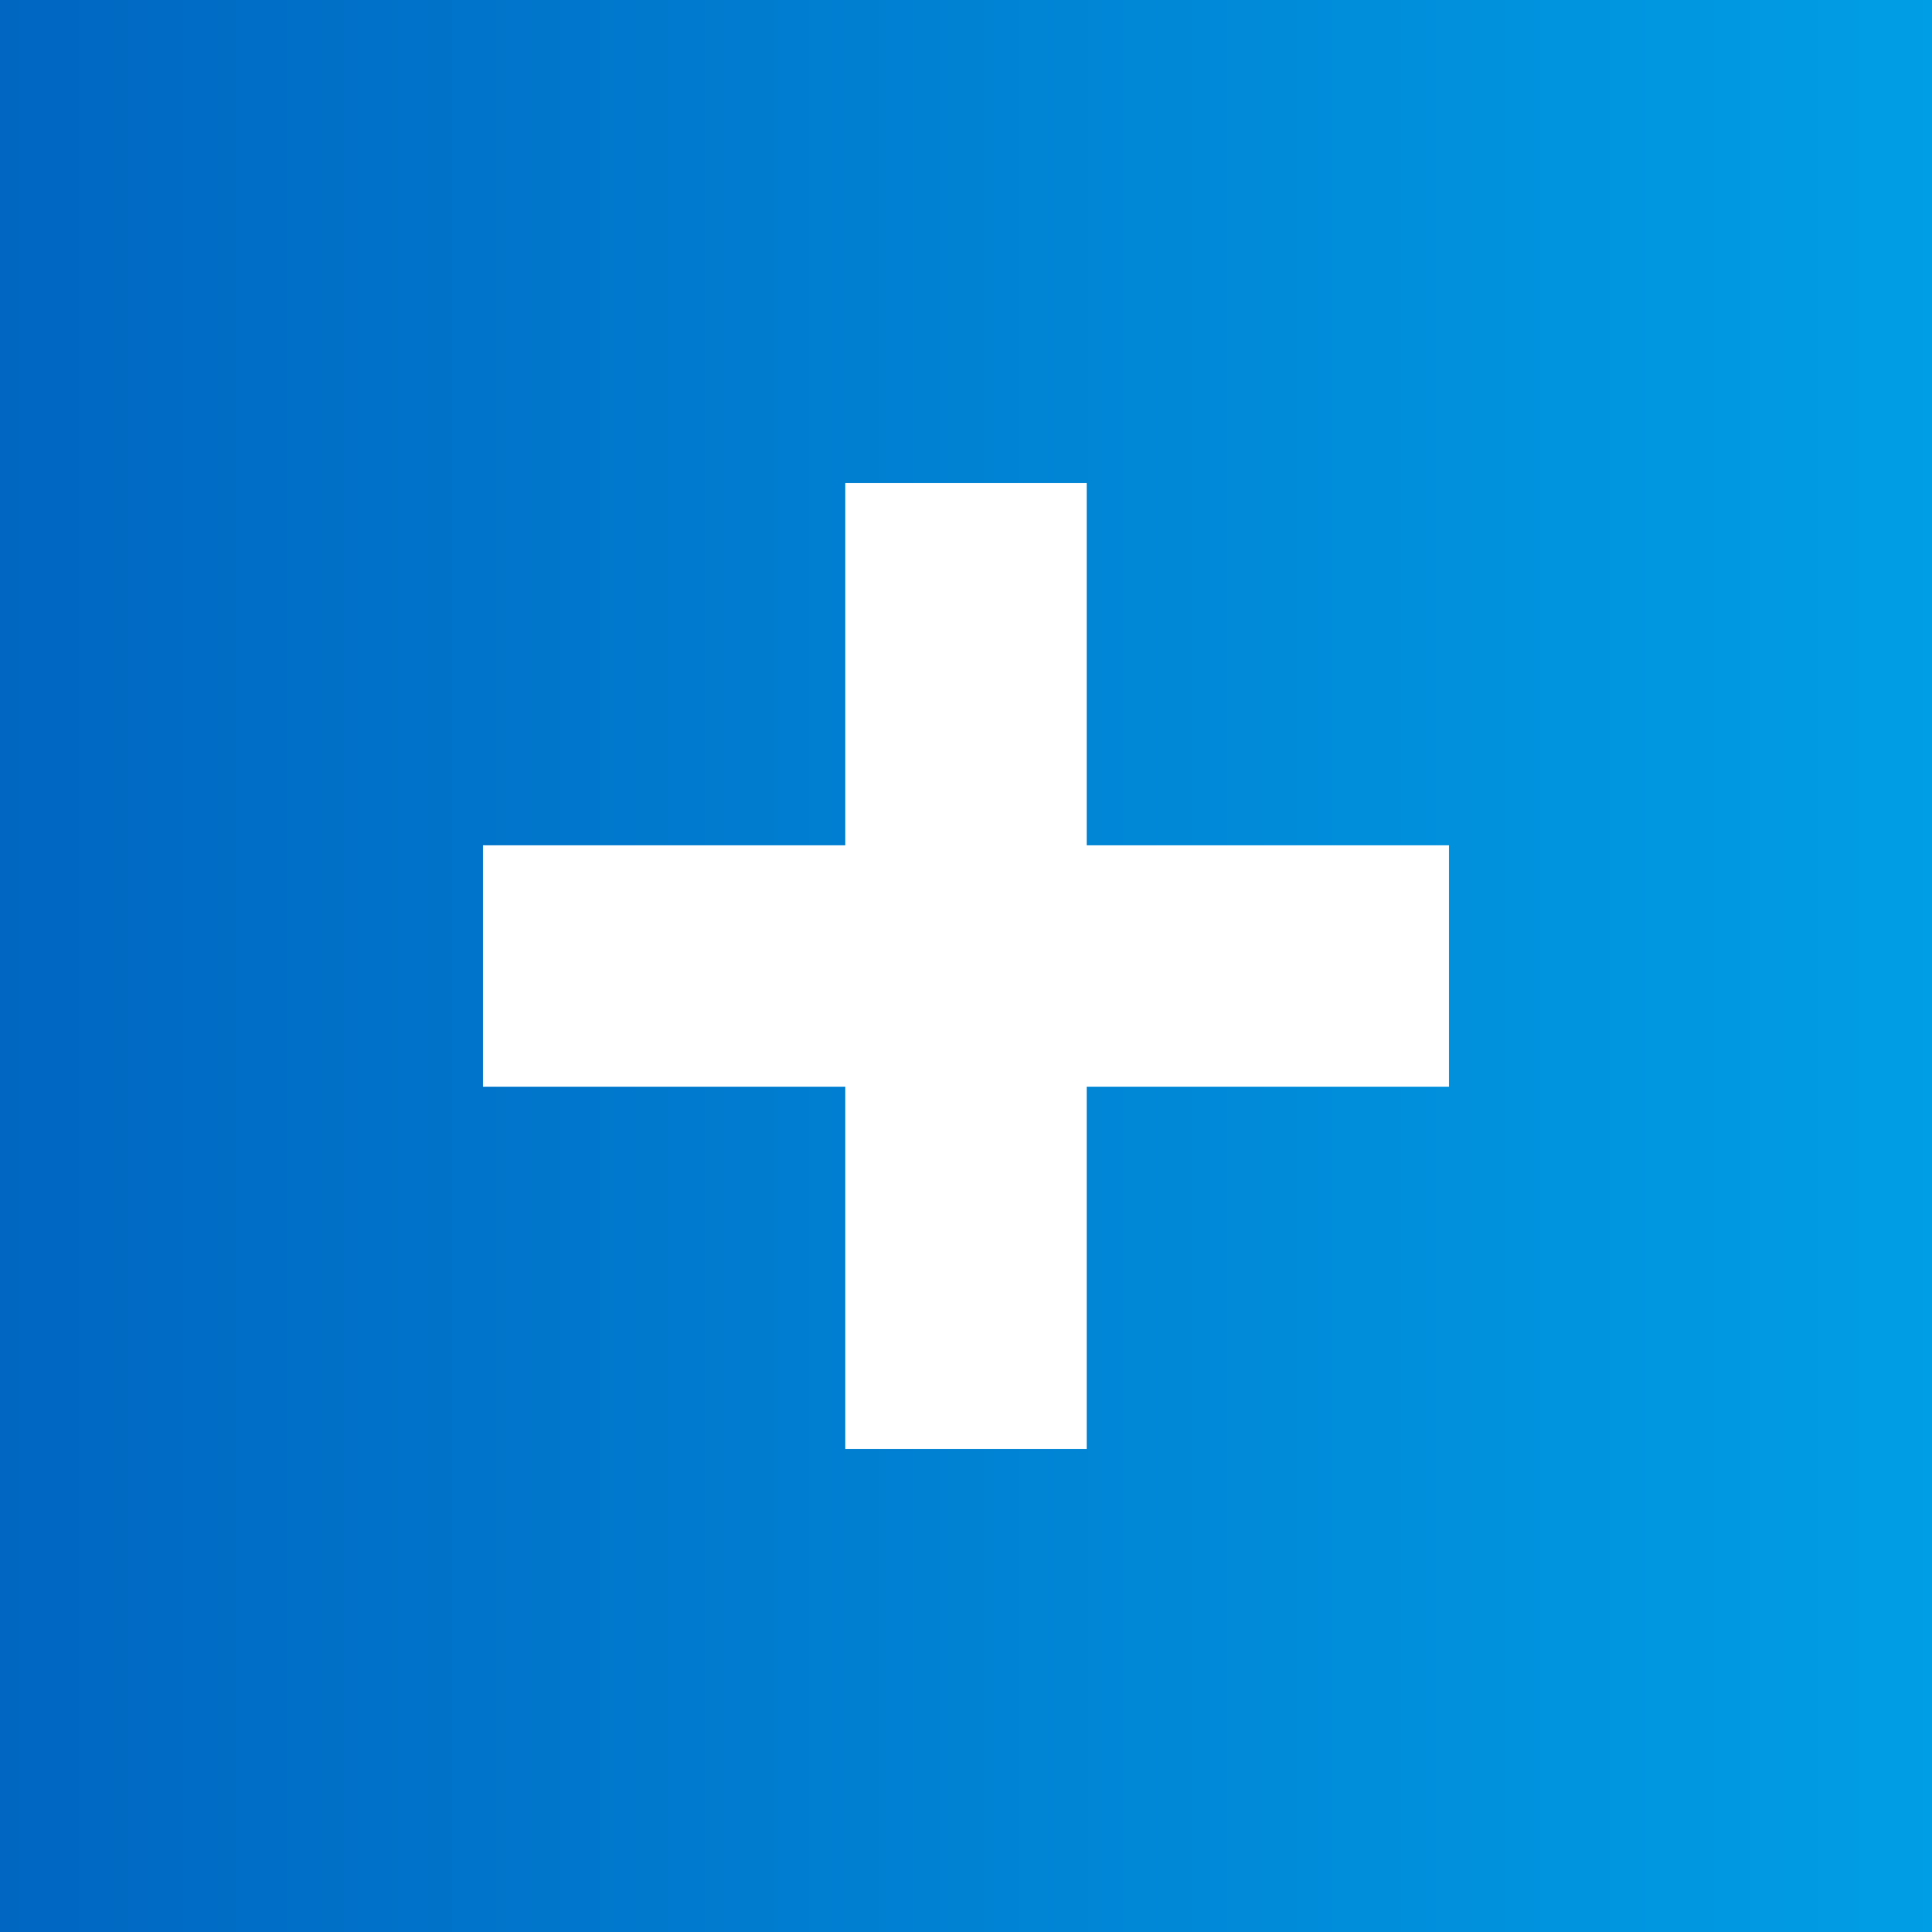 <svg xmlns="http://www.w3.org/2000/svg" xmlns:xlink="http://www.w3.org/1999/xlink" width="40" height="40" viewBox="0 0 40 40">
    <rect x="0" y="0" width="40" height="40" fill="#333333" stroke="none"/>
    <defs>
      <linearGradient id="linear-gradient" y1="1" x2="1" y2="1" gradientUnits="objectBoundingBox">
        <stop offset="0" stop-color="#0066c1"/>
        <stop offset="1" stop-color="#009ee5"/>
      </linearGradient>
    </defs>
    <g id="그룹_590" data-name="그룹 590" transform="translate(-1176 -1063)">
      <rect id="사각형_114" data-name="사각형 114" width="40" height="40" transform="translate(1176 1063)" fill="url(#linear-gradient)"/>
      <path id="Icon_open-plus" data-name="Icon open-plus" d="M7.5,0V7.5H0v5H7.5V20h5V12.5H20v-5H12.5V0Z" transform="translate(1186 1073)" fill="#fff"/>
    </g>
  </svg>